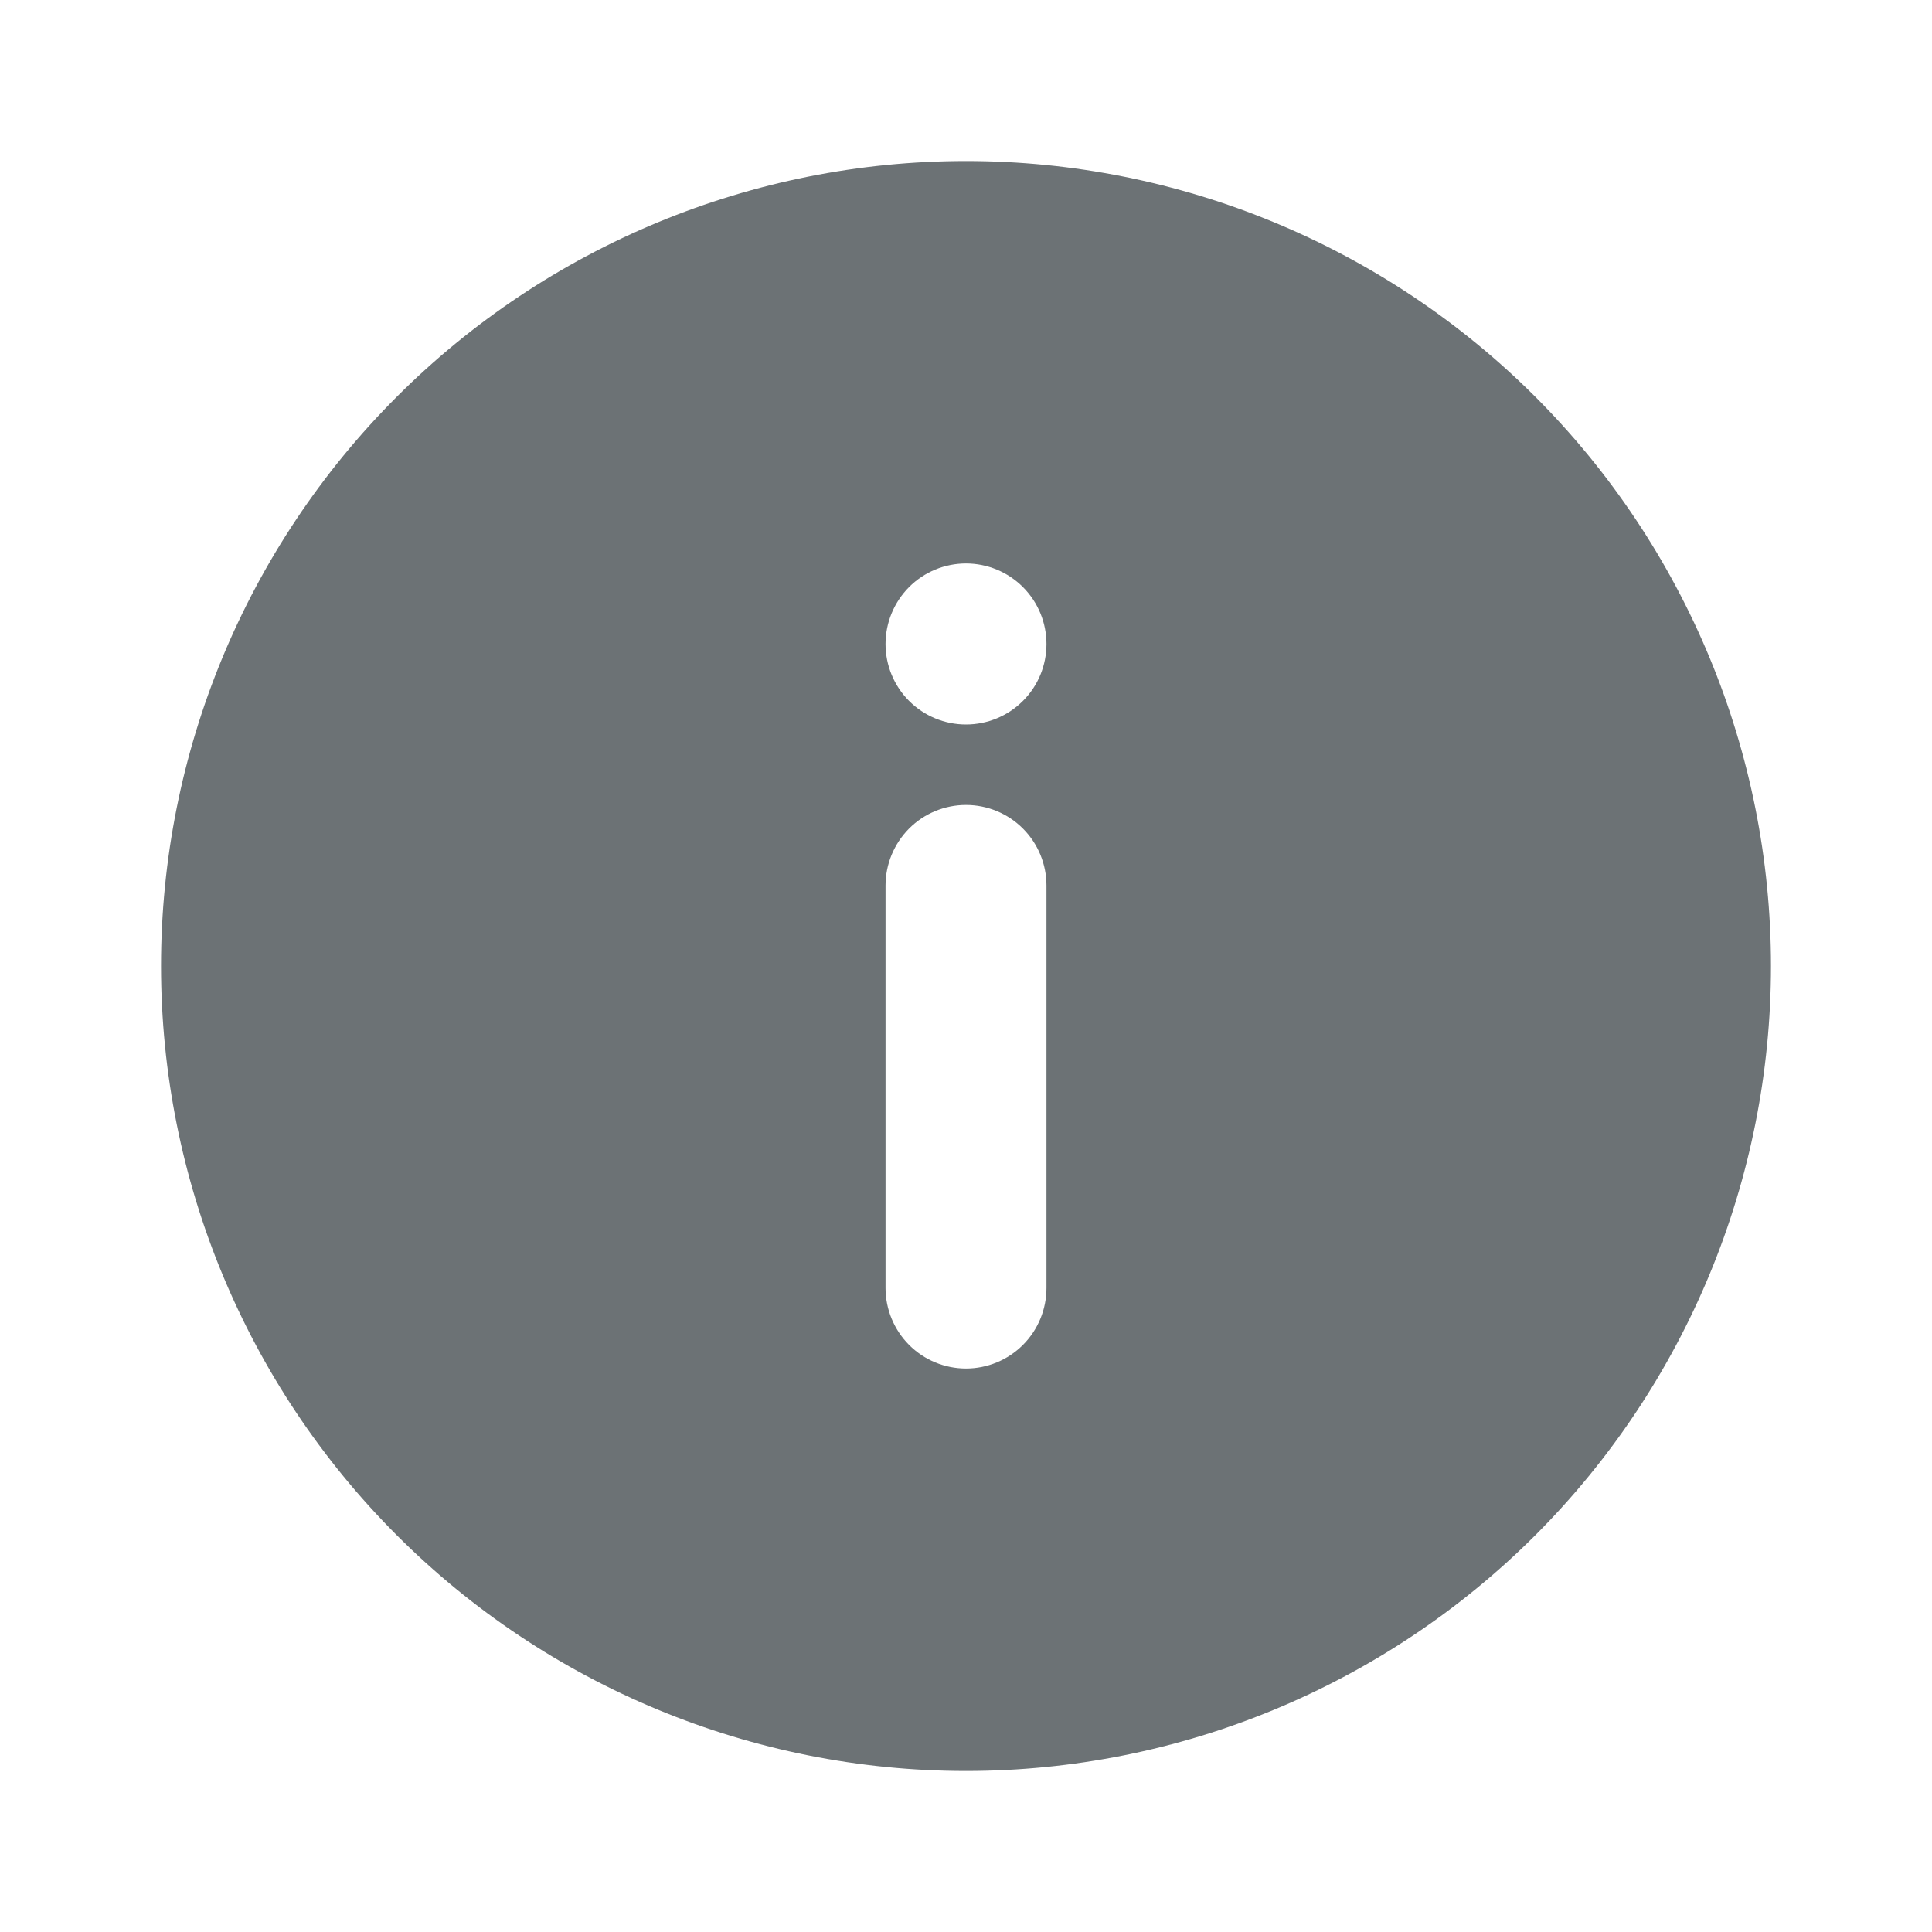 <svg width="20" height="20" viewBox="0 0 20 20" fill="none" xmlns="http://www.w3.org/2000/svg">
<path d="M10 1.667C7.79 1.667 5.67 2.545 4.108 4.107C2.545 5.67 1.667 7.79 1.667 10C1.667 12.21 2.545 14.33 4.108 15.893C5.67 17.455 7.79 18.333 10 18.333C12.21 18.333 14.33 17.455 15.893 15.893C17.455 14.33 18.333 12.21 18.333 10C18.333 7.79 17.455 5.67 15.893 4.107C14.33 2.545 12.21 1.667 10 1.667ZM10.833 13.333C10.833 13.554 10.746 13.766 10.589 13.923C10.433 14.079 10.221 14.167 10 14.167C9.779 14.167 9.567 14.079 9.411 13.923C9.255 13.766 9.167 13.554 9.167 13.333V9.167C9.167 8.946 9.255 8.734 9.411 8.577C9.567 8.421 9.779 8.333 10 8.333C10.221 8.333 10.433 8.421 10.589 8.577C10.746 8.734 10.833 8.946 10.833 9.167V13.333ZM10 7.5C9.779 7.5 9.567 7.412 9.411 7.256C9.255 7.1 9.167 6.888 9.167 6.667C9.167 6.446 9.255 6.234 9.411 6.077C9.567 5.921 9.779 5.833 10 5.833C10.221 5.833 10.433 5.921 10.589 6.077C10.746 6.234 10.833 6.446 10.833 6.667C10.833 6.888 10.746 7.1 10.589 7.256C10.433 7.412 10.221 7.5 10 7.5Z" fill="#6C7275"/>
</svg>
